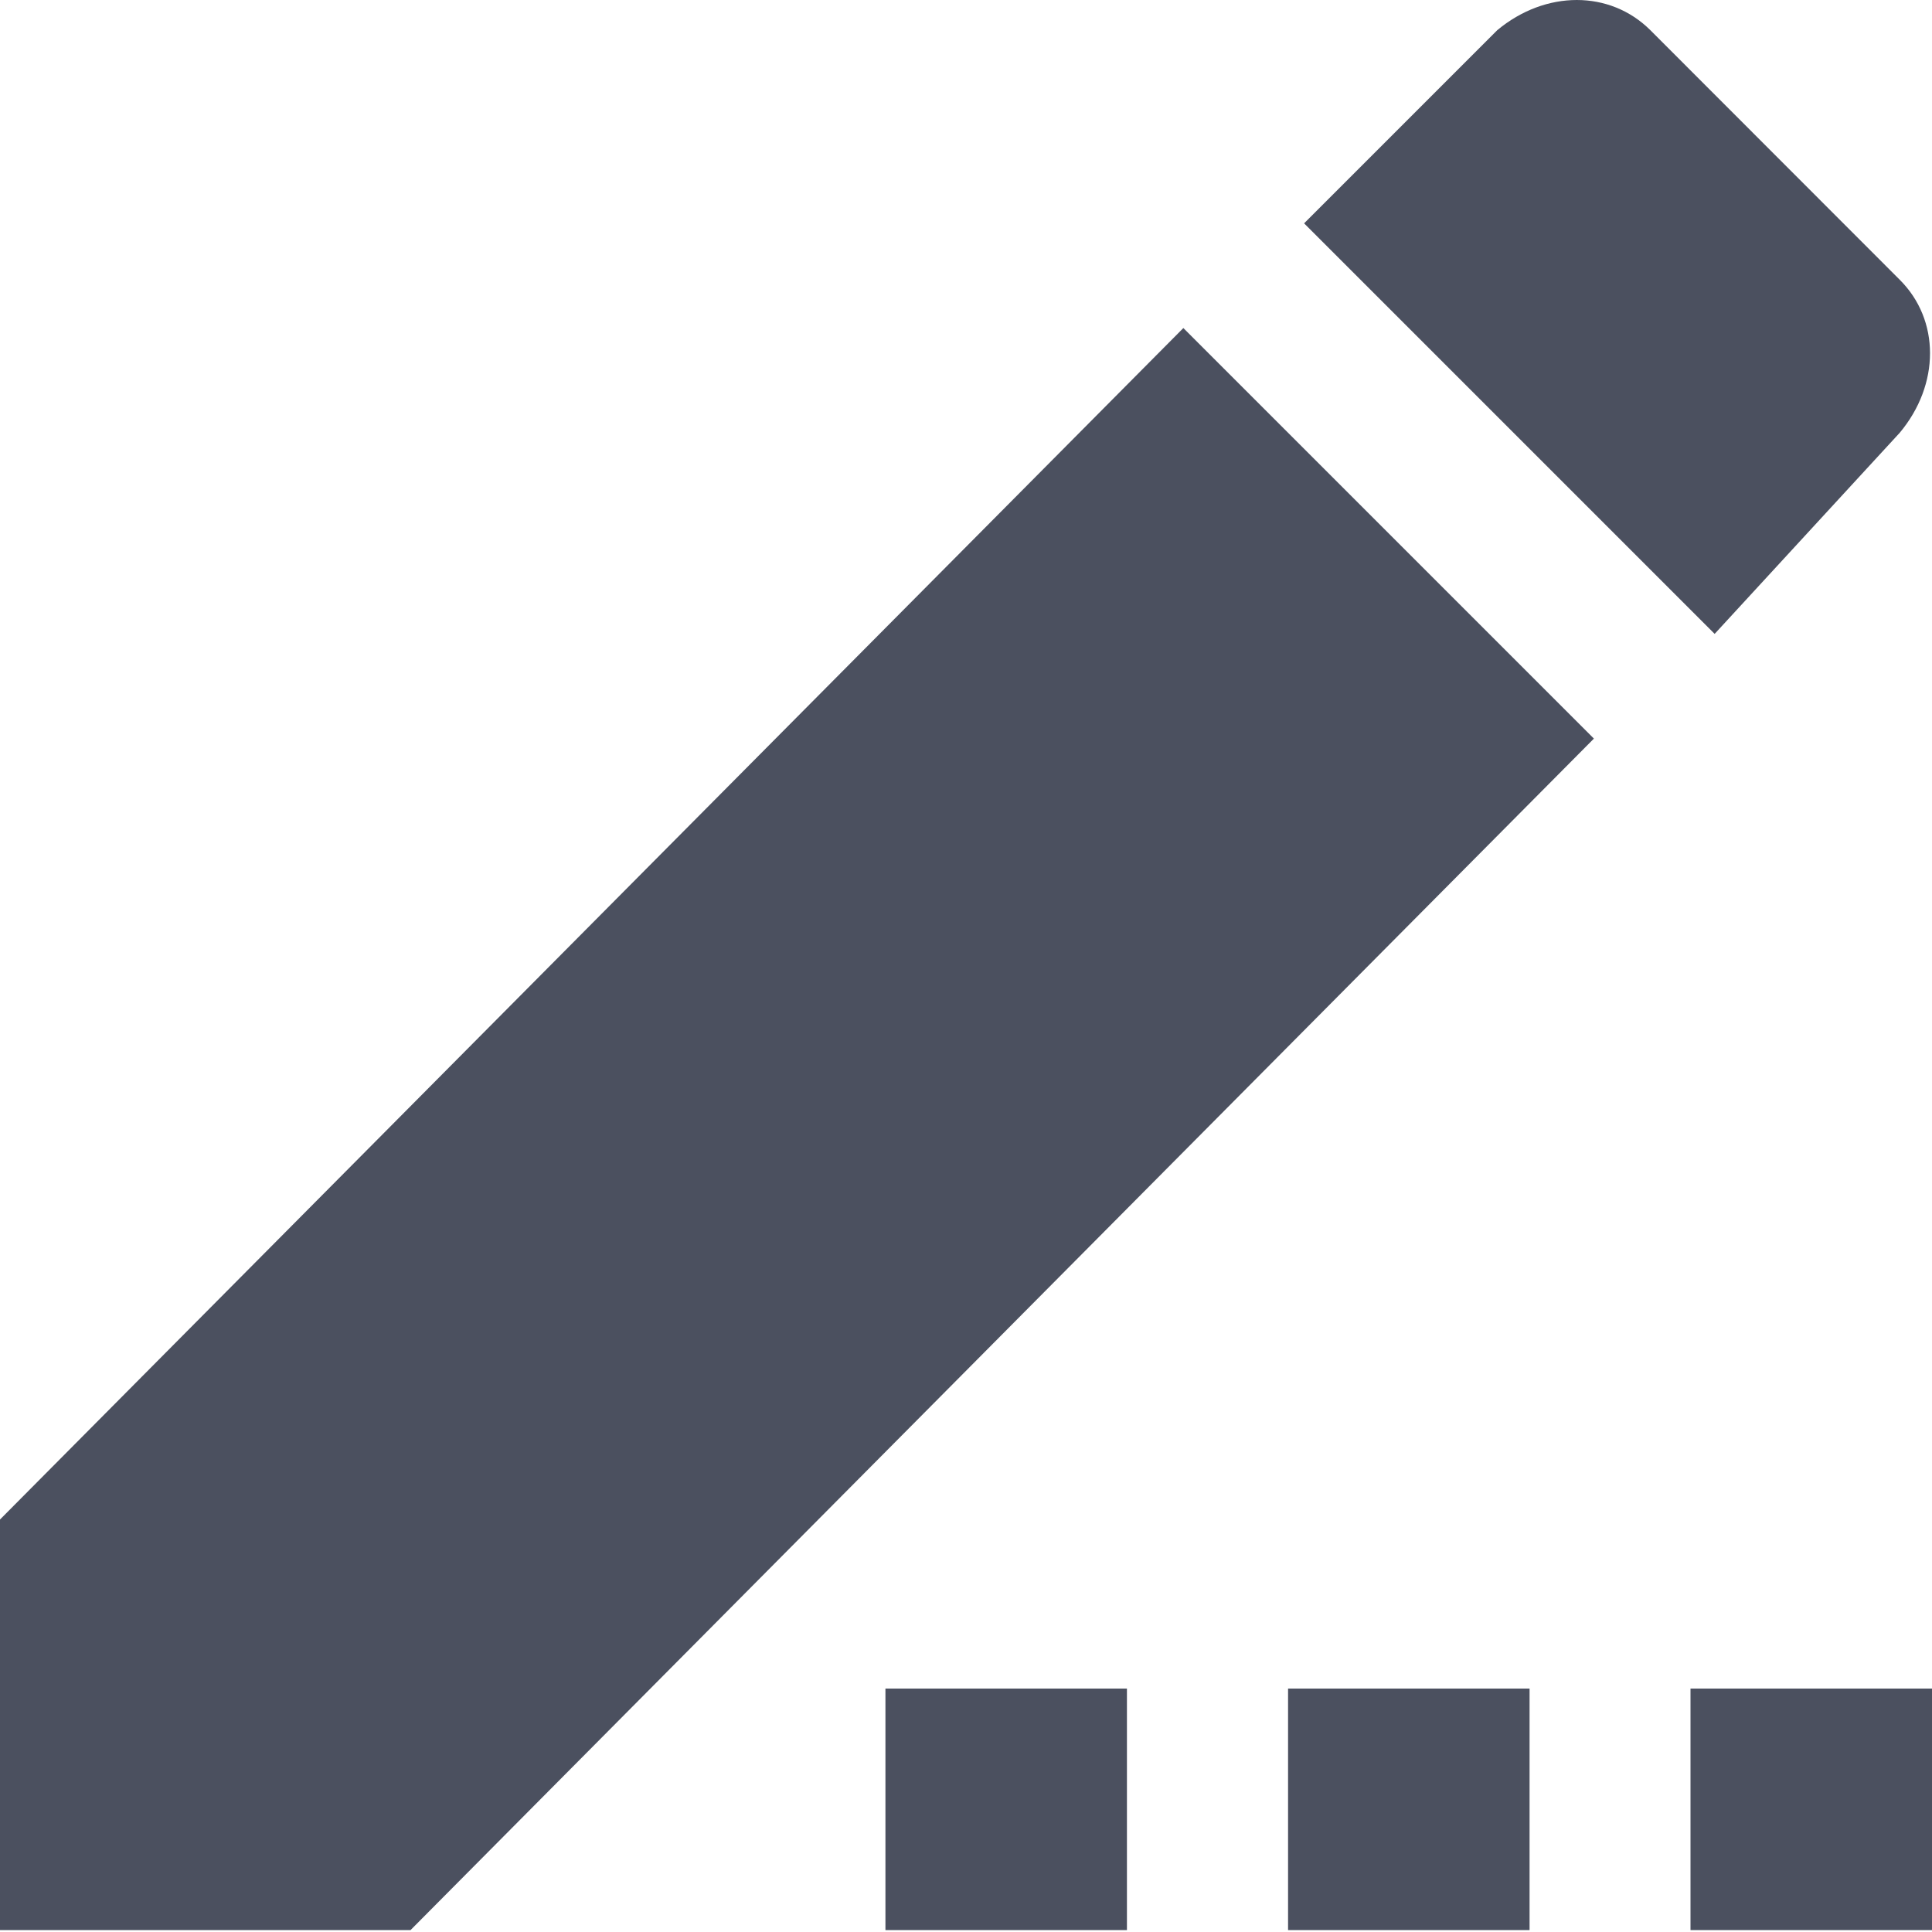 <?xml version="1.0" encoding="UTF-8"?>
<svg width="10px" height="10px" viewBox="0 0 10 10" version="1.1" xmlns="http://www.w3.org/2000/svg" xmlns:xlink="http://www.w3.org/1999/xlink">
    <!-- Generator: Sketch 52.1 (67048) - http://www.bohemiancoding.com/sketch -->
    <title>画板 copy 3</title>
    <desc>Created with Sketch.</desc>
    <g id="画板-copy-3" stroke="none" stroke-width="1" fill="none" fill-rule="evenodd">
        <path d="M9.833,1.448 L8.542,0.156 C8.333,-0.052 8,-0.052 7.75,0.156 L6.75,1.156 L8.875,3.281 L9.833,2.24 C10.042,1.99 10.042,1.656 9.833,1.448 Z M0,7.865 L0,9.99 L2.125,9.99 L8.25,3.823 L6.125,1.698 L0,7.865 Z M8.75,8.74 L10,8.74 L10,9.99 L8.75,9.99 L8.75,8.74 Z M6.667,8.74 L7.917,8.74 L7.917,9.99 L6.667,9.99 L6.667,8.74 Z M4.583,8.74 L5.833,8.74 L5.833,9.99 L4.583,9.99 L4.583,8.74 Z" id="Shape" fill="#4B505F" fill-rule="nonzero"></path>
    </g>
</svg>
